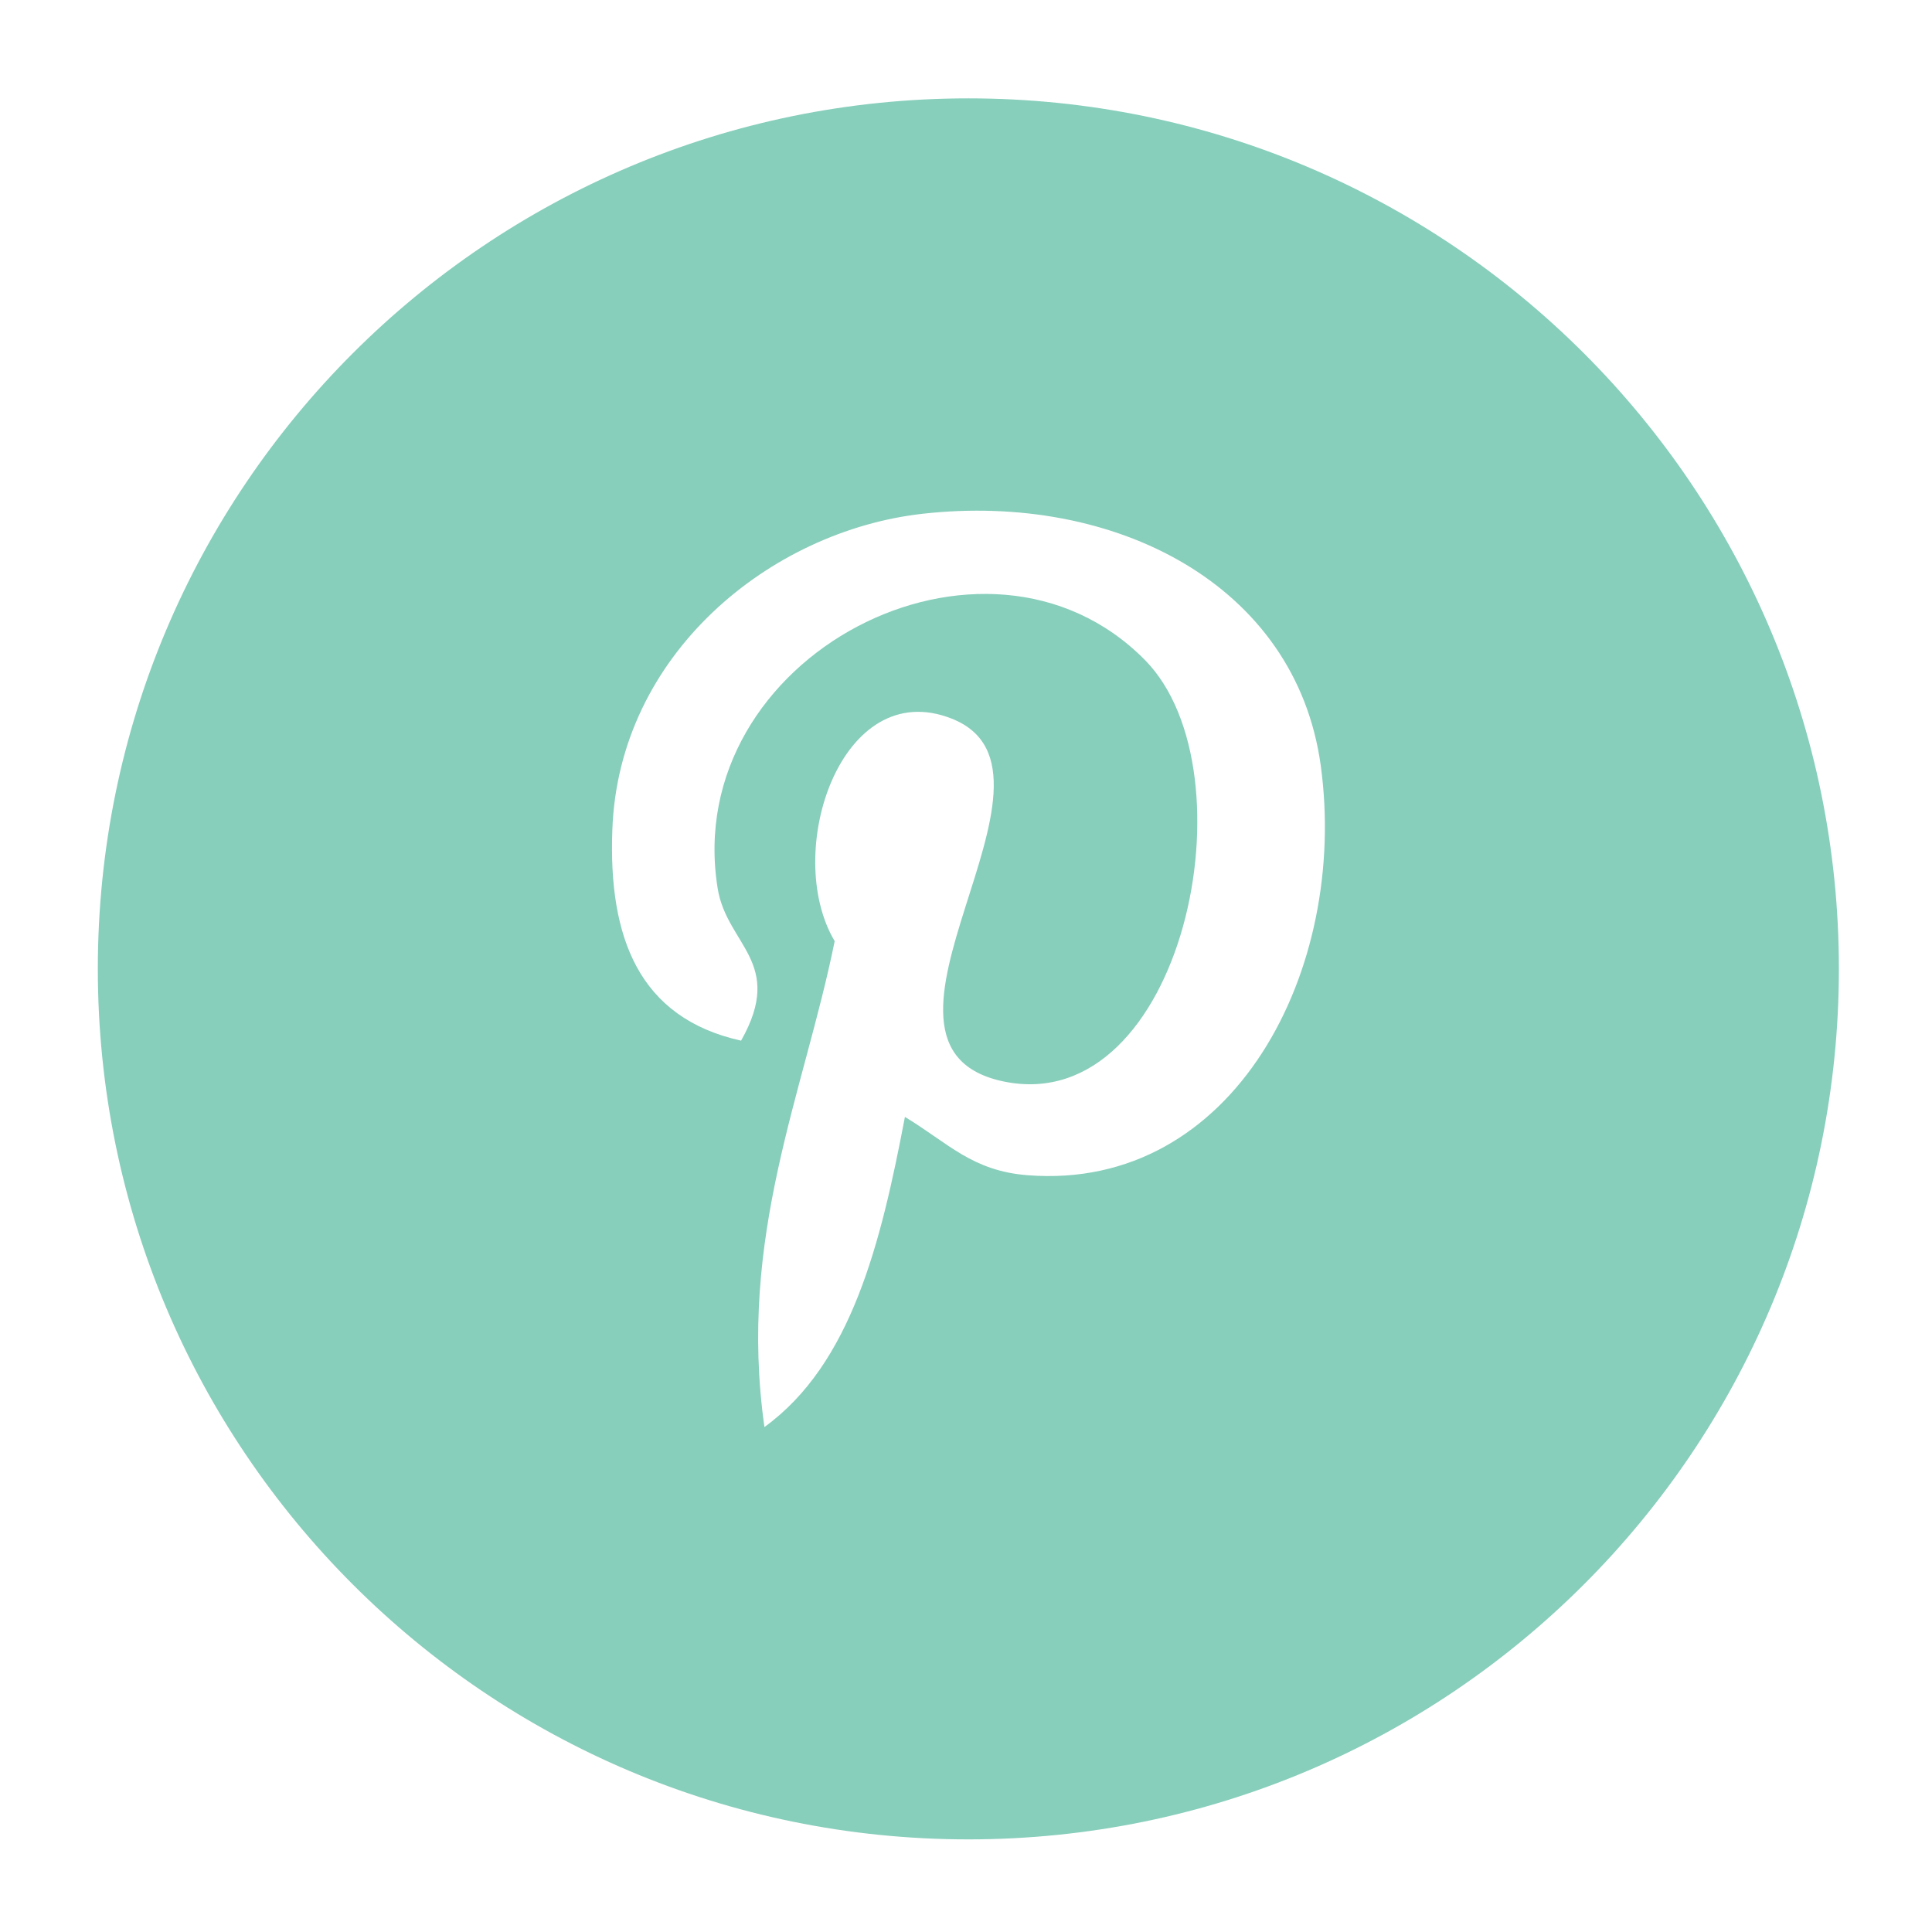 <?xml version="1.0" encoding="utf-8"?>
<!-- Generator: Adobe Illustrator 16.0.4, SVG Export Plug-In . SVG Version: 6.00 Build 0)  -->
<!DOCTYPE svg PUBLIC "-//W3C//DTD SVG 1.1//EN" "http://www.w3.org/Graphics/SVG/1.1/DTD/svg11.dtd">
<svg version="1.1" xmlns="http://www.w3.org/2000/svg" xmlns:xlink="http://www.w3.org/1999/xlink" x="0px" y="0px" width="36px"
	 height="36px" viewBox="0 0 36 36" enable-background="new 0 0 36 36" xml:space="preserve">
<g id="Layer_1" display="none">
	<path display="inline" fill="#87CEBB" d="M18.049,1.785C9.093,1.785,1.834,9.045,1.834,18s7.259,16.214,16.215,16.214
		c8.955,0,16.214-7.259,16.214-16.214S27.004,1.785,18.049,1.785z M24.644,15.069c0.007,0.137,0.009,0.275,0.009,0.414
		c0,4.221-3.212,9.087-9.086,9.087c-1.803,0-3.482-0.53-4.895-1.436c0.25,0.029,0.503,0.044,0.761,0.044
		c1.497,0,2.874-0.509,3.967-1.366c-1.397-0.025-2.577-0.949-2.984-2.218c0.195,0.037,0.396,0.058,0.601,0.058
		c0.291,0,0.574-0.039,0.841-0.112c-1.461-0.295-2.562-1.585-2.562-3.132c0-0.013,0-0.026,0-0.04c0.43,0.239,0.923,0.383,1.447,0.4
		c-0.857-0.574-1.421-1.551-1.421-2.659c0-0.585,0.157-1.133,0.432-1.605c1.575,1.932,3.929,3.204,6.583,3.337
		c-0.055-0.235-0.083-0.478-0.083-0.729c0-1.764,1.43-3.194,3.194-3.194c0.918,0,1.749,0.388,2.331,1.009
		c0.728-0.143,1.411-0.409,2.028-0.775c-0.239,0.746-0.745,1.372-1.404,1.767c0.646-0.077,1.262-0.249,1.835-0.503
		C25.81,14.056,25.268,14.619,24.644,15.069z"/>
</g>
<g id="Layer_2" display="none">
	<path display="inline" fill="#87CEBB" d="M17.99,1.925c-8.911,0-16.134,7.223-16.134,16.134c0,8.91,7.223,16.134,16.134,16.134
		s16.134-7.224,16.134-16.134C34.124,9.148,26.9,1.925,17.99,1.925z M14.041,24.745h-3.268V14.232h3.268V24.745z M12.385,12.942
		c-1.032,0-1.698-0.731-1.698-1.633c0-0.925,0.688-1.634,1.741-1.634c1.055,0,1.699,0.709,1.72,1.634
		C14.148,12.211,13.482,12.942,12.385,12.942z M25.972,24.745h-3.267v-5.826c0-1.355-0.475-2.279-1.656-2.279
		c-0.902,0-1.439,0.624-1.678,1.226c-0.085,0.215-0.107,0.516-0.107,0.816v6.063h-3.267v-7.159c0-1.312-0.043-2.408-0.086-3.354
		h2.837l0.151,1.462h0.064c0.43-0.688,1.482-1.699,3.247-1.699c2.149,0,3.761,1.44,3.761,4.536V24.745z"/>
</g>
<g id="Layer_3">
	<path fill="#87CEBB" d="M18.044,1.833c-8.96,0-16.221,7.261-16.221,16.22c0,8.96,7.261,16.221,16.221,16.221
		c8.958,0,16.221-7.261,16.221-16.221C34.266,9.095,27.003,1.833,18.044,1.833z M19.153,21.899c-1.039-0.08-1.476-0.594-2.291-1.087
		c-0.447,2.348-0.996,4.602-2.618,5.779c-0.501-3.553,0.735-6.221,1.309-9.054c-0.979-1.647,0.118-4.963,2.182-4.146
		c2.54,1.004-2.198,6.122,0.982,6.764c3.322,0.668,4.676-5.764,2.619-7.855c-2.976-3.019-8.663-0.069-7.963,4.255
		c0.17,1.057,1.261,1.378,0.436,2.836c-1.905-0.422-2.474-1.923-2.399-3.927c0.116-3.278,2.945-5.573,5.782-5.891
		c3.585-0.401,6.953,1.317,7.418,4.69C25.132,18.073,22.989,22.197,19.153,21.899z"/>
</g>
</svg>
